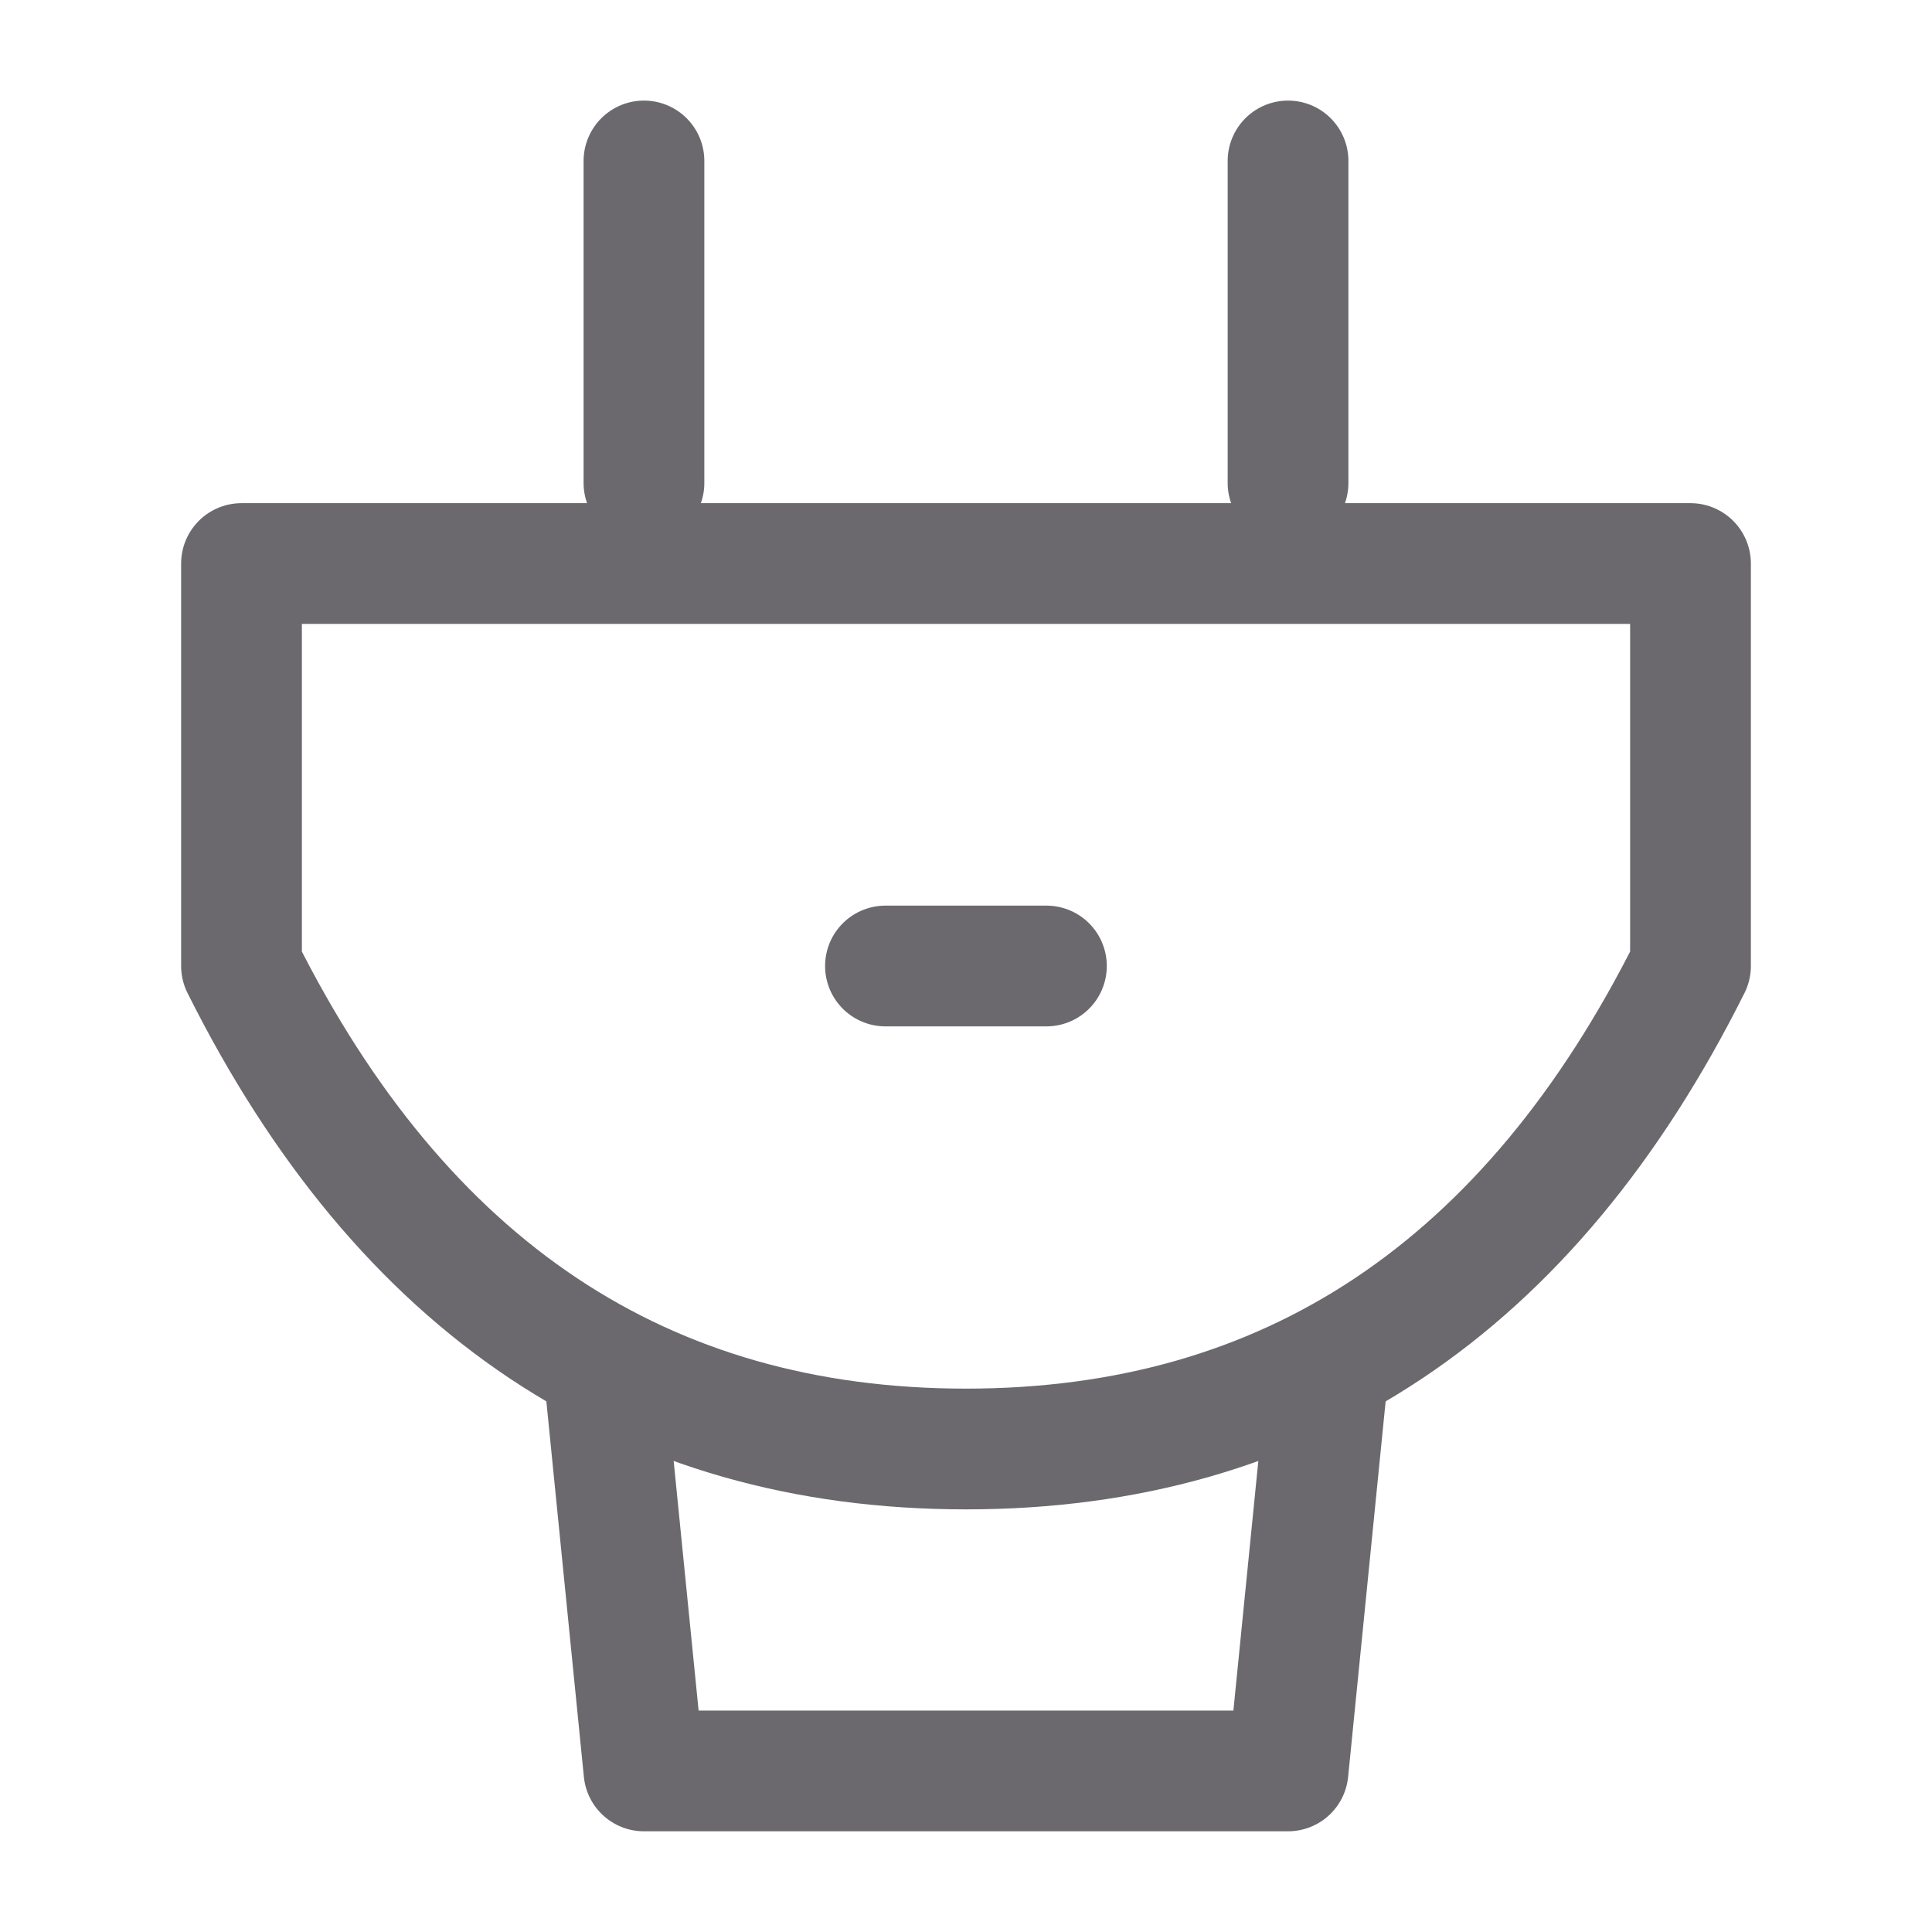 <svg width="16" height="16" viewBox="0 0 16 16" fill="none" xmlns="http://www.w3.org/2000/svg">
<g clip-path="url(#clip0_14302_1744)">
<path d="M2 4.667H14V8C12.667 10.667 10.667 12 8 12C5.333 12 3.333 10.667 2 8V4.667Z" stroke="#6B696E" stroke-linejoin="round"/>
<path d="M11 11.333L10.667 14.666H5.333L5 11.333" stroke="#6B696E" stroke-linecap="round" stroke-linejoin="round"/>
<path d="M7.333 8H8.666" stroke="#6B696E" stroke-linecap="round" stroke-linejoin="round"/>
<path d="M5.333 1.333V4" stroke="#6B696E" stroke-linecap="round" stroke-linejoin="round"/>
<path d="M10.667 1.333V4" stroke="#6B696E" stroke-linecap="round" stroke-linejoin="round"/>
</g>
<defs>
<clipPath id="clip0_14302_1744">
<rect width="16" height="16" fill="white"/>
</clipPath>
</defs>
</svg>
